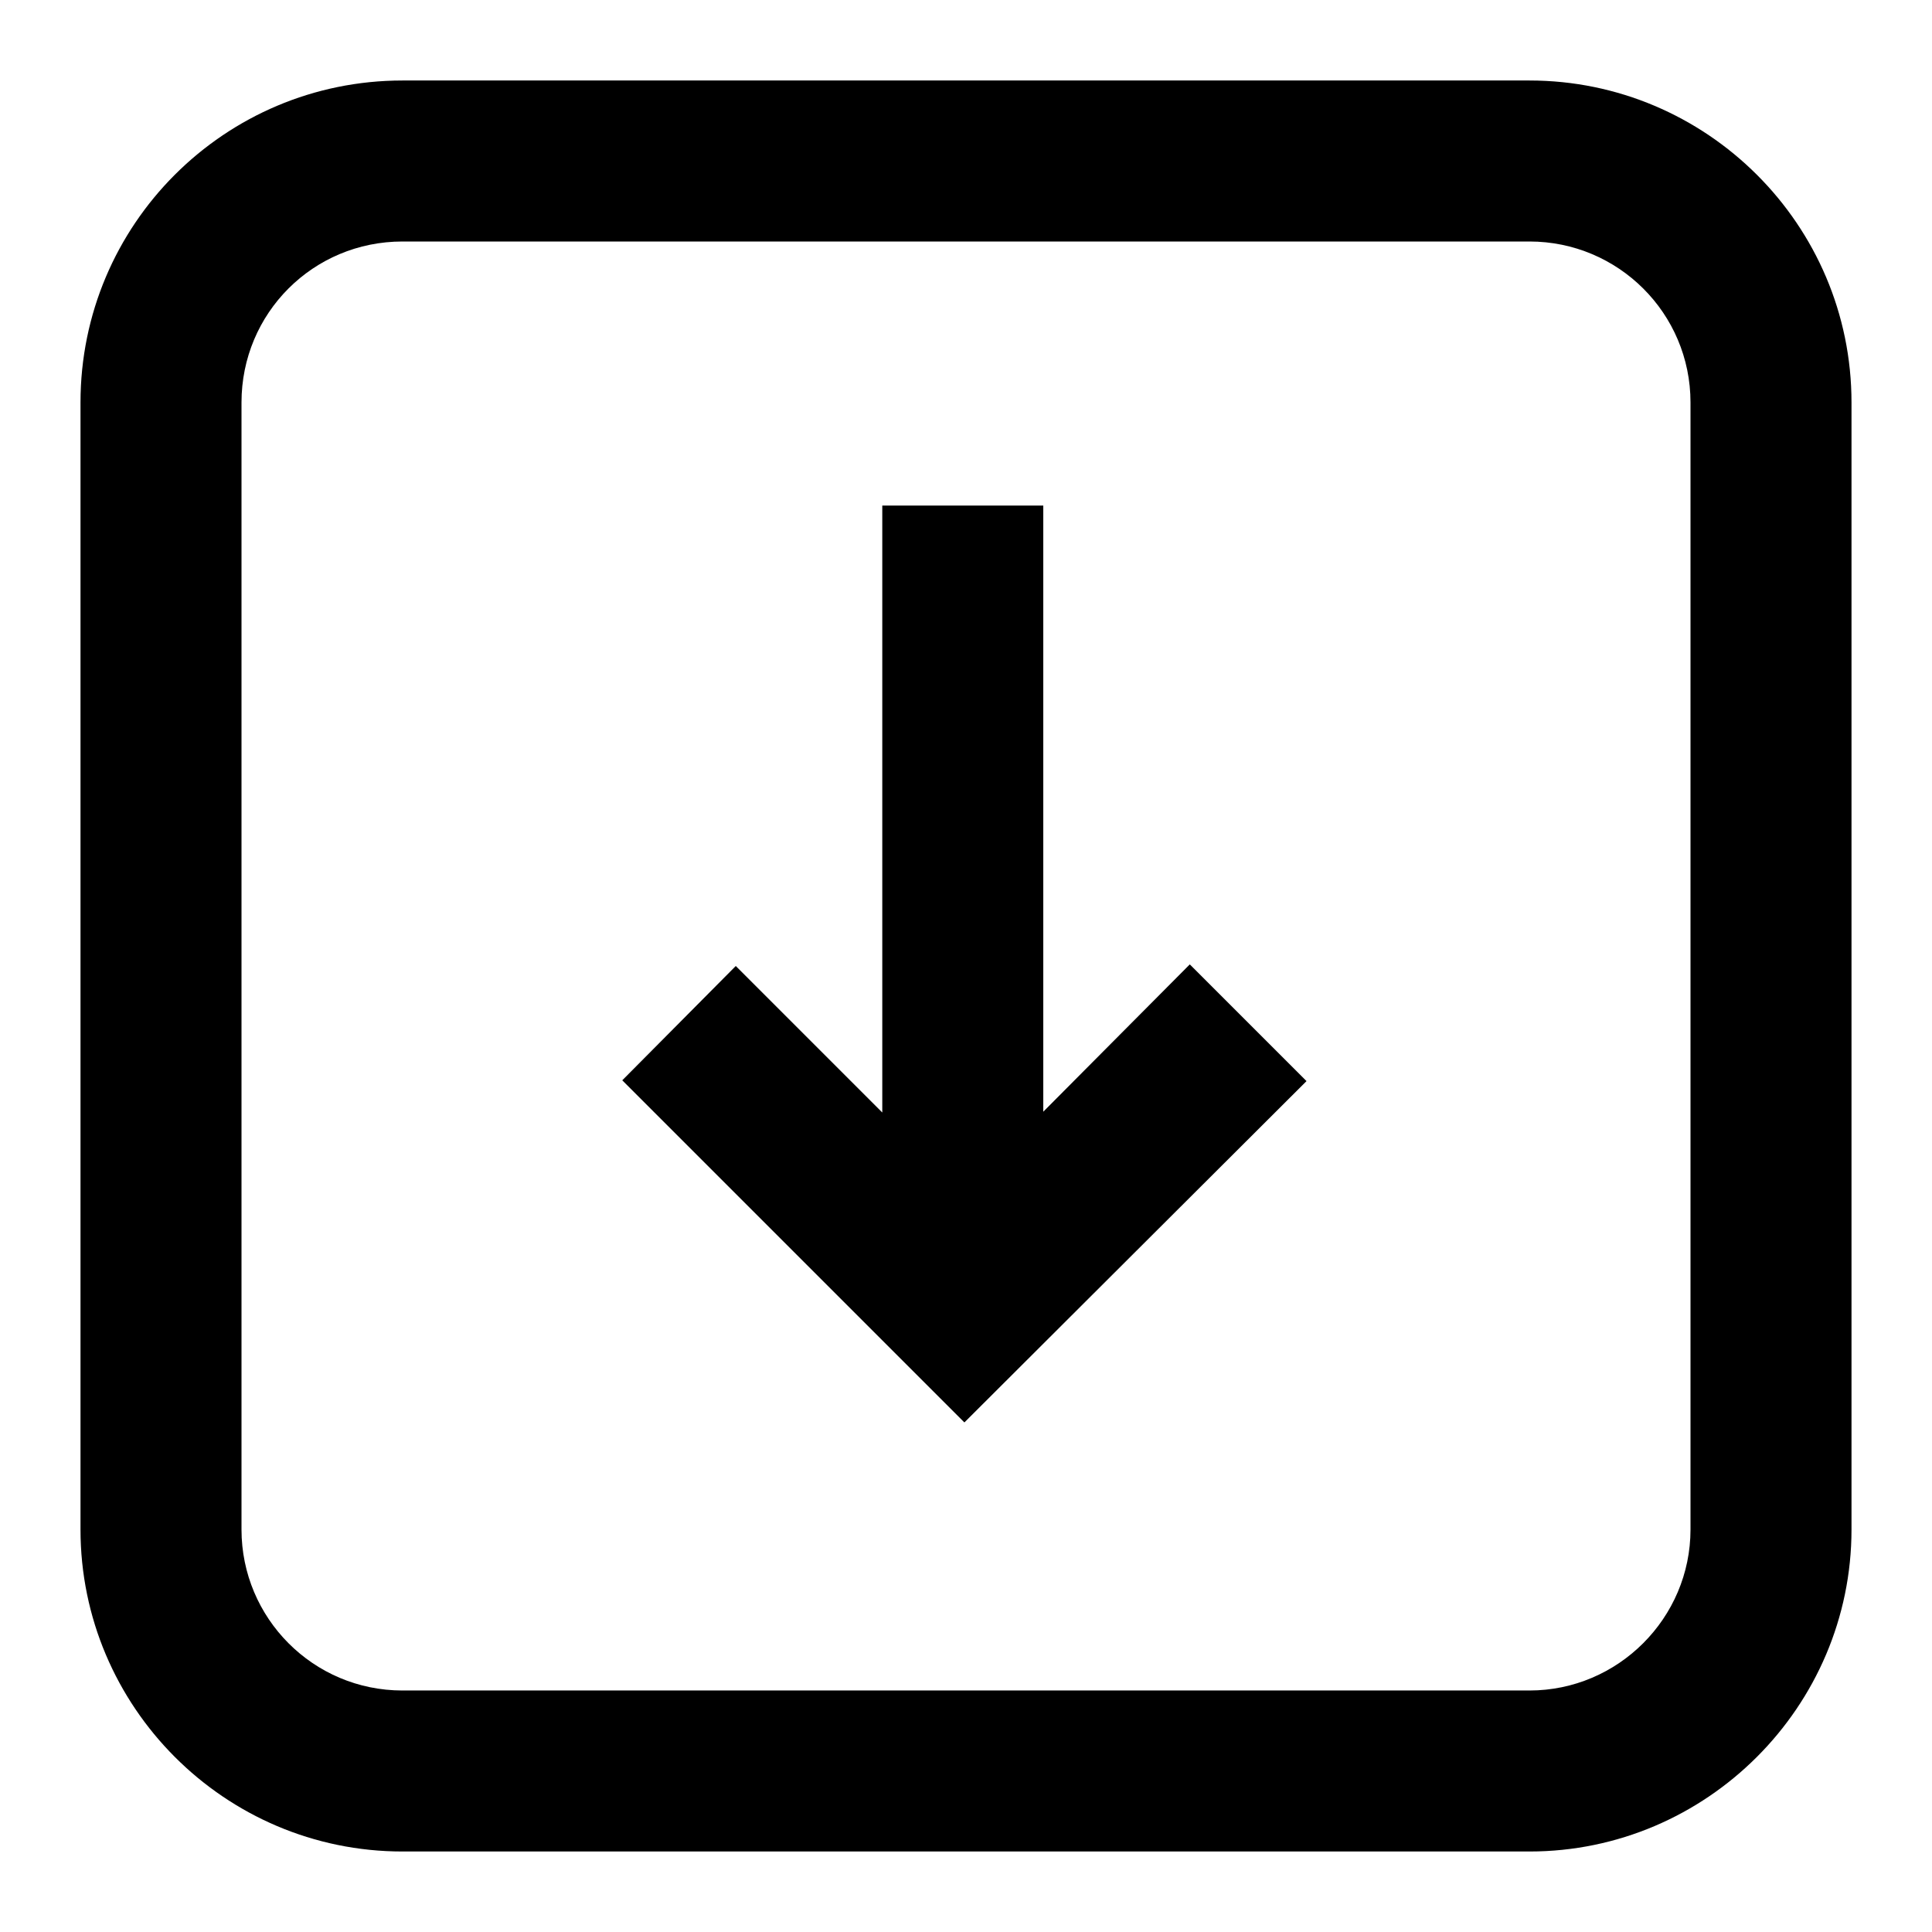 <svg viewBox="0 0 24 24" xmlns="http://www.w3.org/2000/svg"><g><path d="M14.82 12.02l1.41 1.41 -4.25 4.24 -4.25-4.25L9.14 12l1.82 1.82V6.28h2v7.53l1.82-1.83Z"/><path fill-rule="evenodd" d="M1 5c0-2.21 1.79-4 4-4h14c2.2 0 4 1.79 4 4v14c0 2.2-1.8 4-4 4H5c-2.21 0-4-1.8-4-4V5Zm4-2h14c1.1 0 2 .89 2 2v14c0 1.1-.9 2-2 2H5c-1.11 0-2-.9-2-2V5c0-1.11.89-2 2-2Z"/></g></svg>